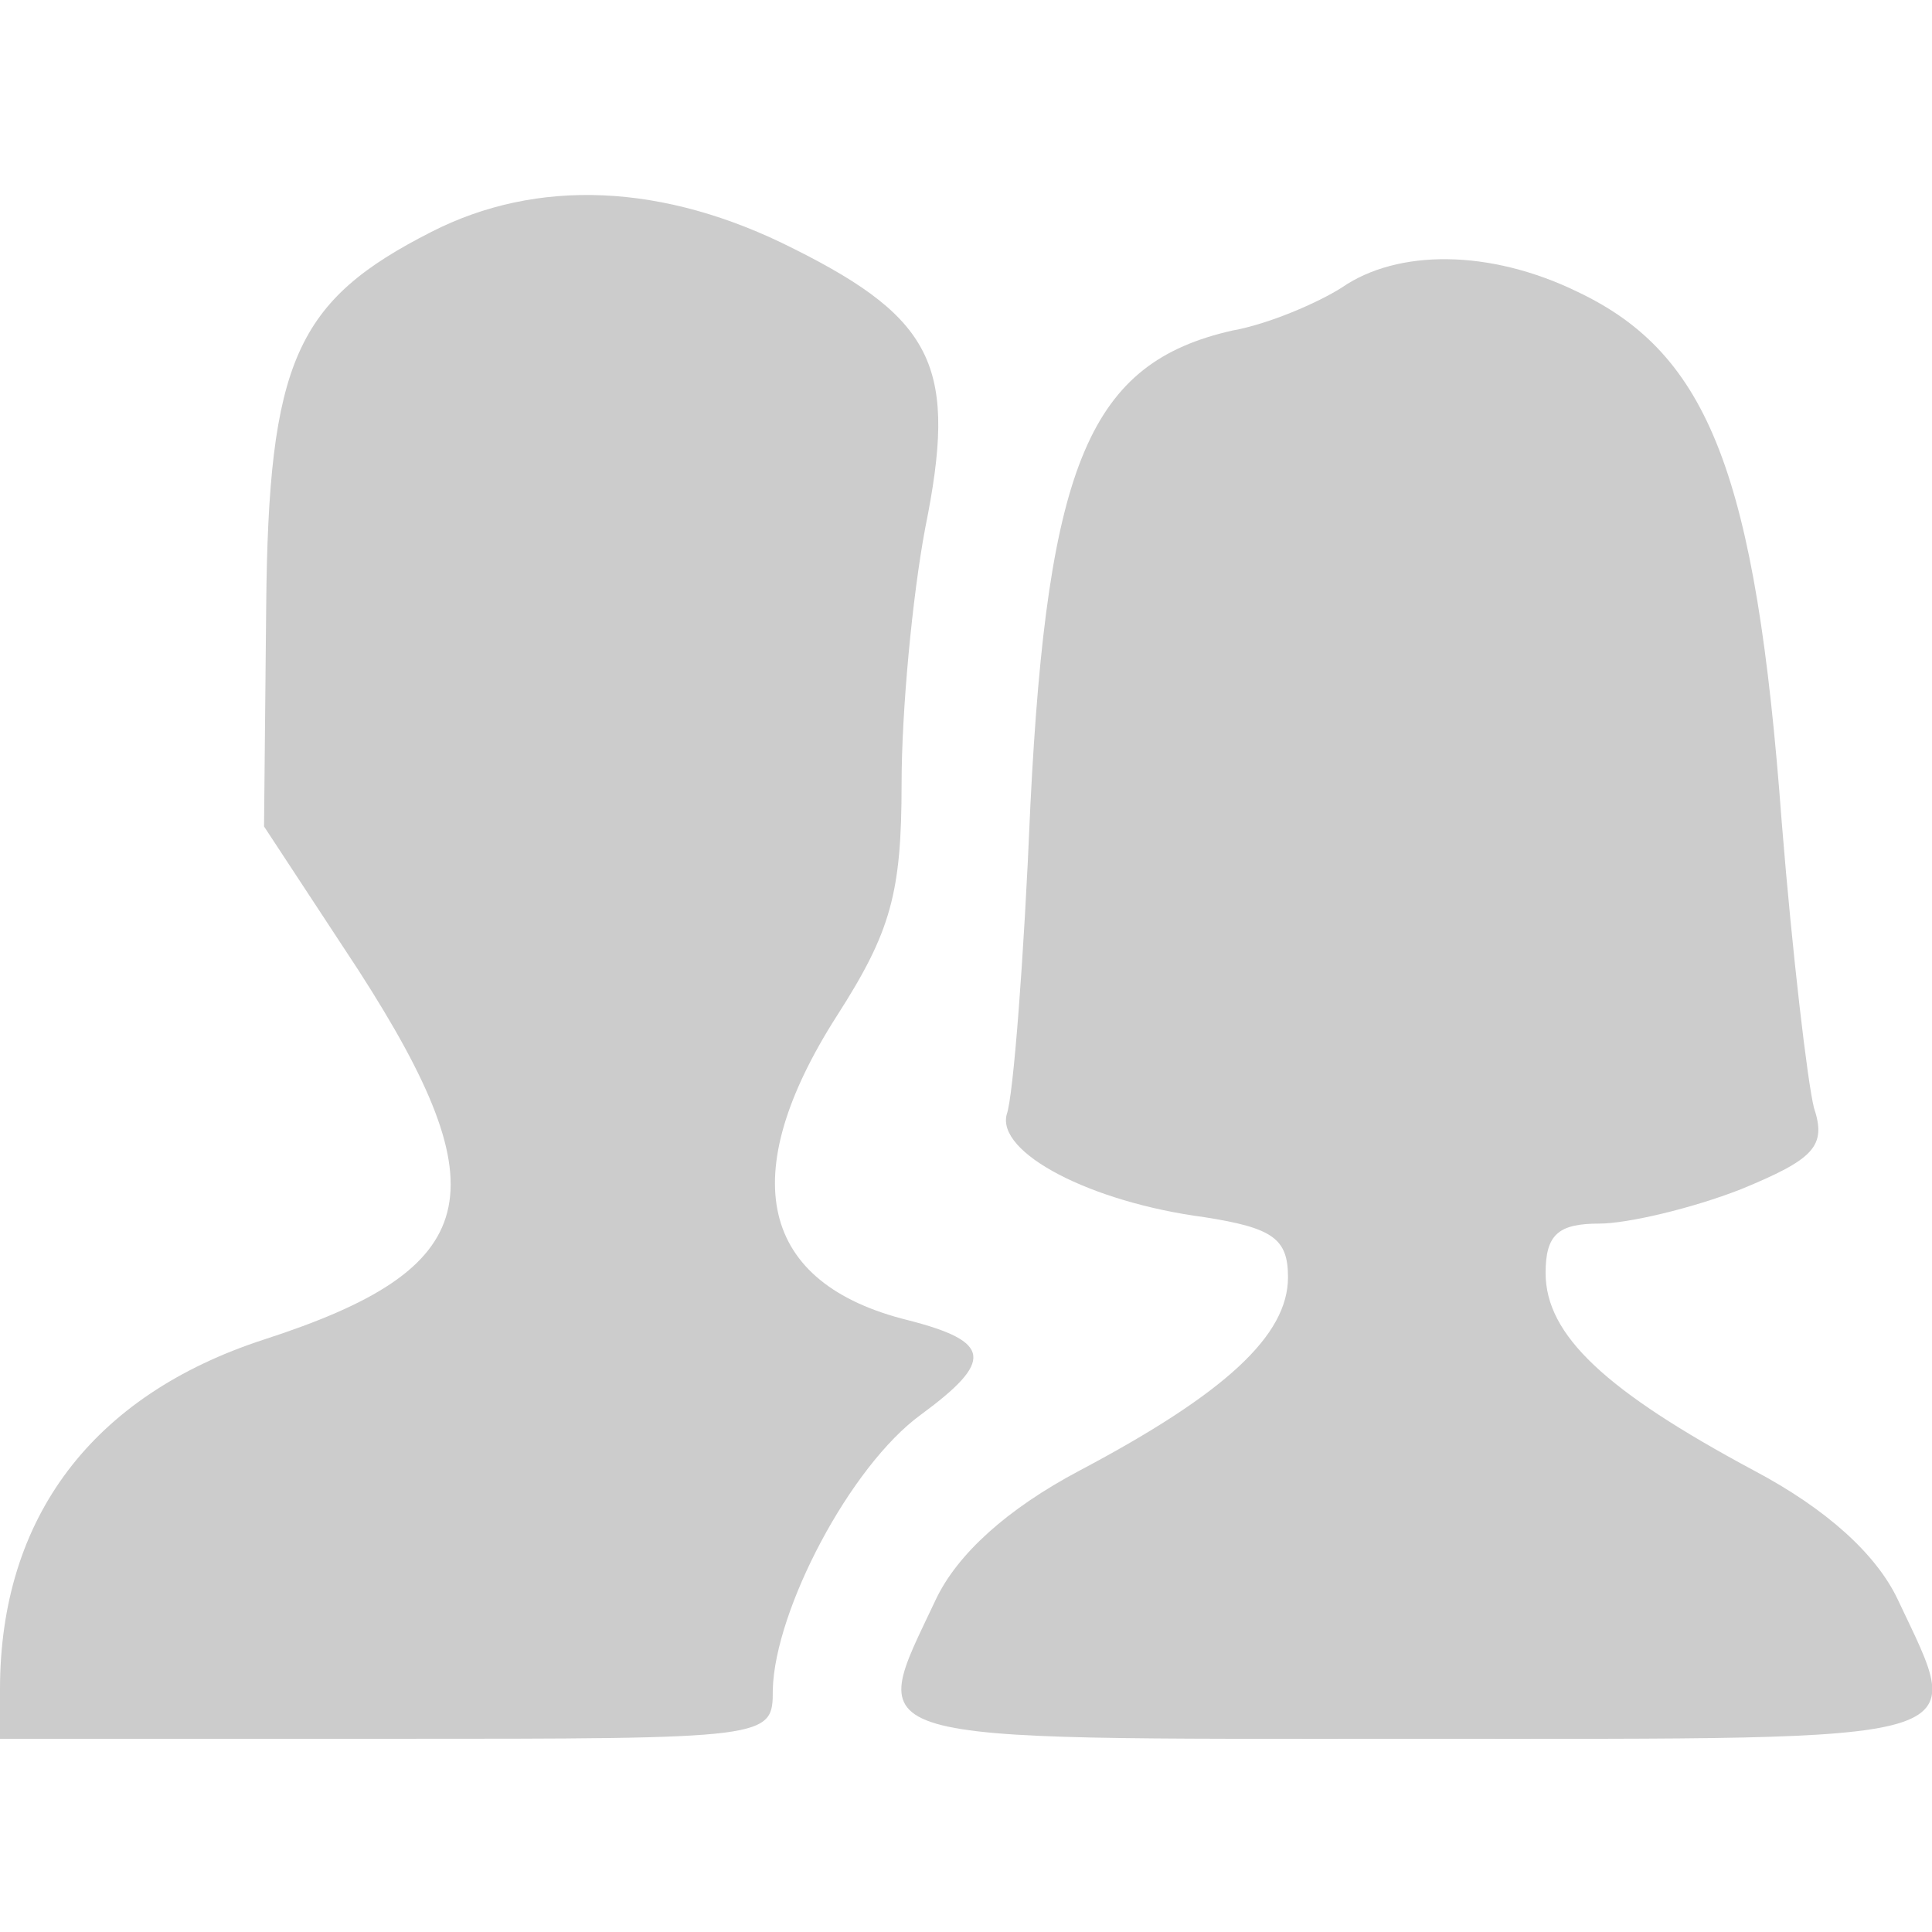 <?xml version="1.0" standalone="no"?>
<!DOCTYPE svg PUBLIC "-//W3C//DTD SVG 20010904//EN"
 "http://www.w3.org/TR/2001/REC-SVG-20010904/DTD/svg10.dtd">
<svg version="1.0" xmlns="http://www.w3.org/2000/svg"
 width="90pt" height="90pt" viewBox="0 0 90 90"
 preserveAspectRatio="xMidYMid meet">

<g transform="translate(0,90) scale(0.1,-0.1)"
fill="#CCCCCC" stroke="none">
<path d="M201 792 c-63 -32 -76 -60 -77 -175 l-1 -102 44 -67 c67 -104 58
-139 -44 -172 -80 -26 -123 -83 -123 -163 l0 -23 180 0 c180 0 180 0 180 23 1
37 36 104 69 128 34 25 33 34 -6 44 -69 17 -81 67 -33 142 25 39 30 57 30 108
0 34 5 87 11 119 15 74 5 97 -61 130 -61 31 -120 33 -169 8z"/>
<path d="M625 766 c-11 -7 -34 -17 -51 -20 -66 -15 -86 -61 -94 -221 -3 -72
-8 -136 -11 -144 -5 -18 39 -41 92 -48 32 -5 39 -10 39 -28 0 -27 -29 -54 -97
-90 -34 -18 -57 -39 -67 -60 -32 -68 -42 -65 224 -65 266 0 256 -3 224 65 -10
21 -33 42 -67 60 -69 37 -97 63 -97 92 0 18 6 23 25 23 13 0 43 7 66 16 34 14
40 20 34 38 -3 12 -10 71 -15 133 -12 162 -34 218 -95 247 -41 20 -84 20 -110
2z"/>
</g>
</svg>
